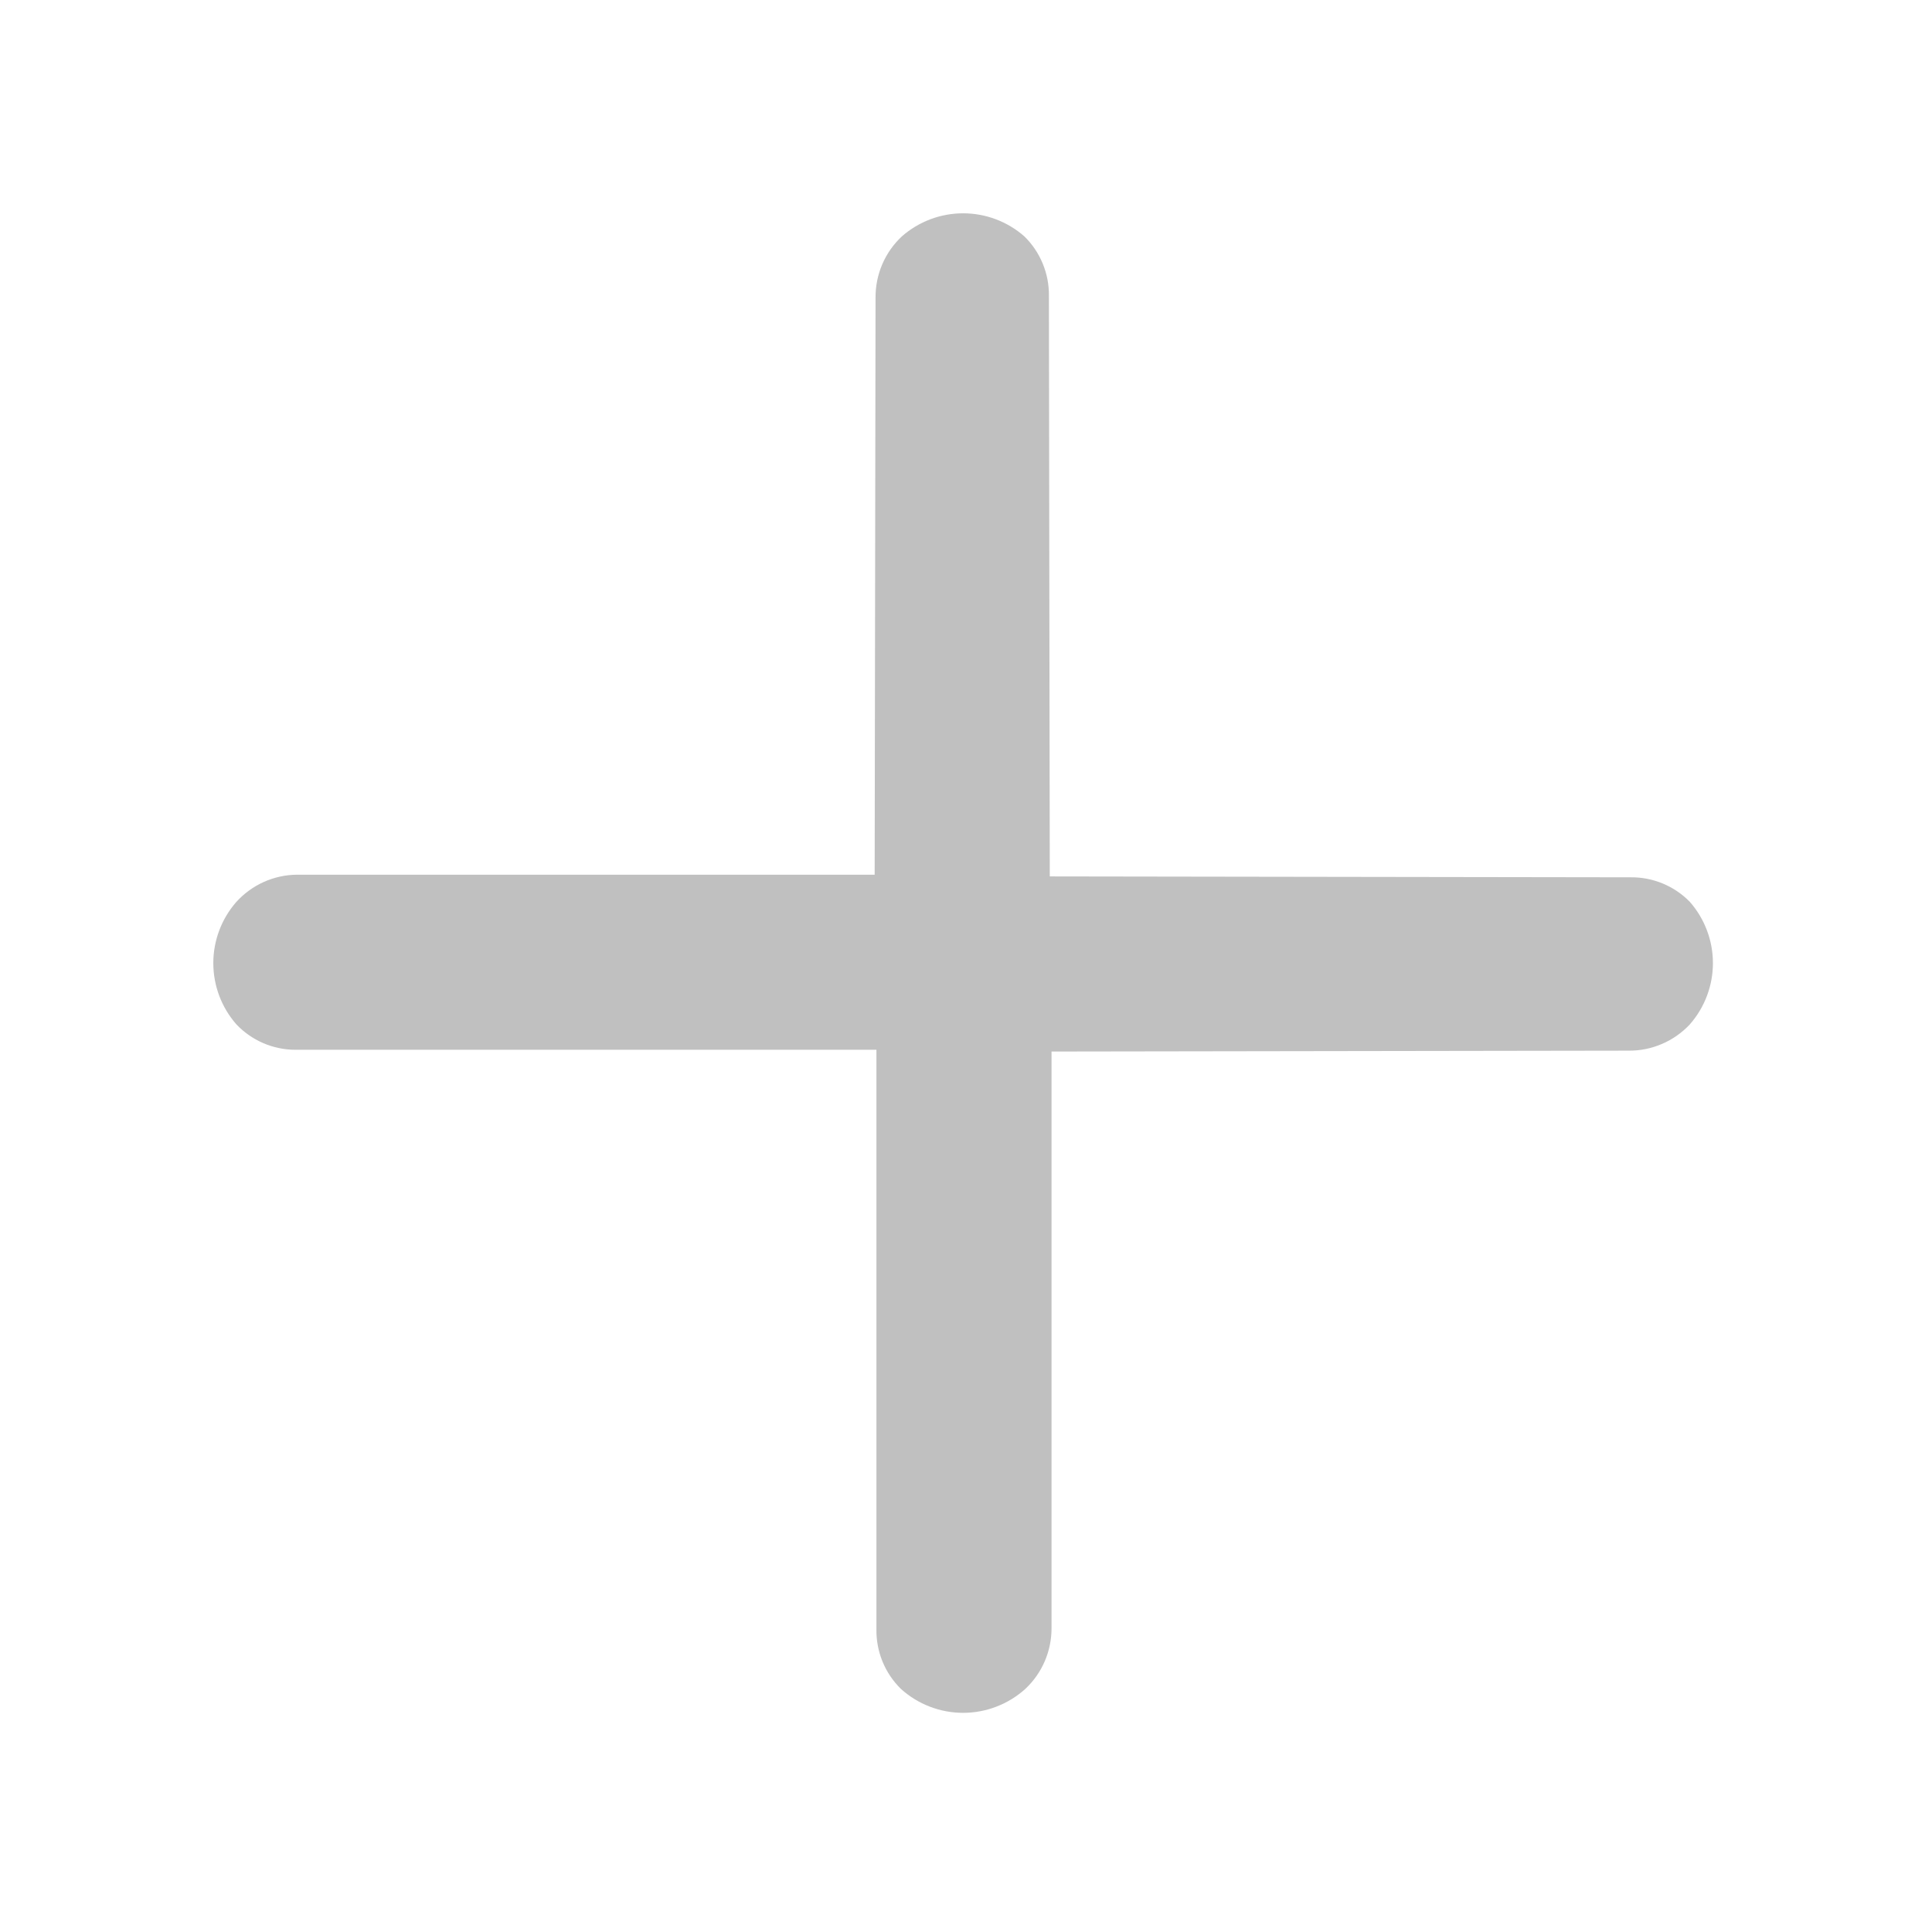 <svg width="66" height="66" viewBox="0 0 66 66" fill="none" xmlns="http://www.w3.org/2000/svg">
<g clip-path="url(#clip0)">
<path d="M10.139 29.881L29.88 29.881L29.91 10.17C29.907 9.778 29.985 9.389 30.139 9.029C30.294 8.668 30.521 8.344 30.808 8.076C31.386 7.567 32.131 7.287 32.901 7.287C33.672 7.287 34.416 7.567 34.995 8.076C35.265 8.341 35.478 8.657 35.622 9.007C35.766 9.357 35.838 9.732 35.832 10.11L35.862 29.94L55.693 29.97C56.459 29.958 57.194 30.263 57.727 30.808C58.235 31.387 58.516 32.131 58.516 32.901C58.516 33.672 58.235 34.416 57.727 34.995C57.459 35.281 57.134 35.509 56.774 35.663C56.414 35.818 56.025 35.896 55.633 35.892L35.922 35.922V55.603C35.925 55.995 35.847 56.384 35.693 56.744C35.539 57.105 35.311 57.429 35.025 57.697C34.442 58.222 33.686 58.513 32.901 58.513C32.117 58.513 31.36 58.222 30.778 57.697C30.508 57.432 30.294 57.116 30.15 56.766C30.006 56.416 29.935 56.041 29.94 55.663L29.94 35.862L10.08 35.862C9.705 35.86 9.334 35.782 8.989 35.633C8.645 35.484 8.334 35.267 8.076 34.995C7.567 34.416 7.287 33.672 7.287 32.901C7.287 32.131 7.567 31.387 8.076 30.808C8.338 30.52 8.656 30.289 9.011 30.129C9.366 29.97 9.75 29.885 10.139 29.881Z" fill="#C0C0C0"/>
</g>
<defs>
<clipPath id="clip0">
<rect width="46.529" height="46.529" fill="white" transform="translate(0 32.901) rotate(-45)"/>
</clipPath>
</defs>
</svg>
